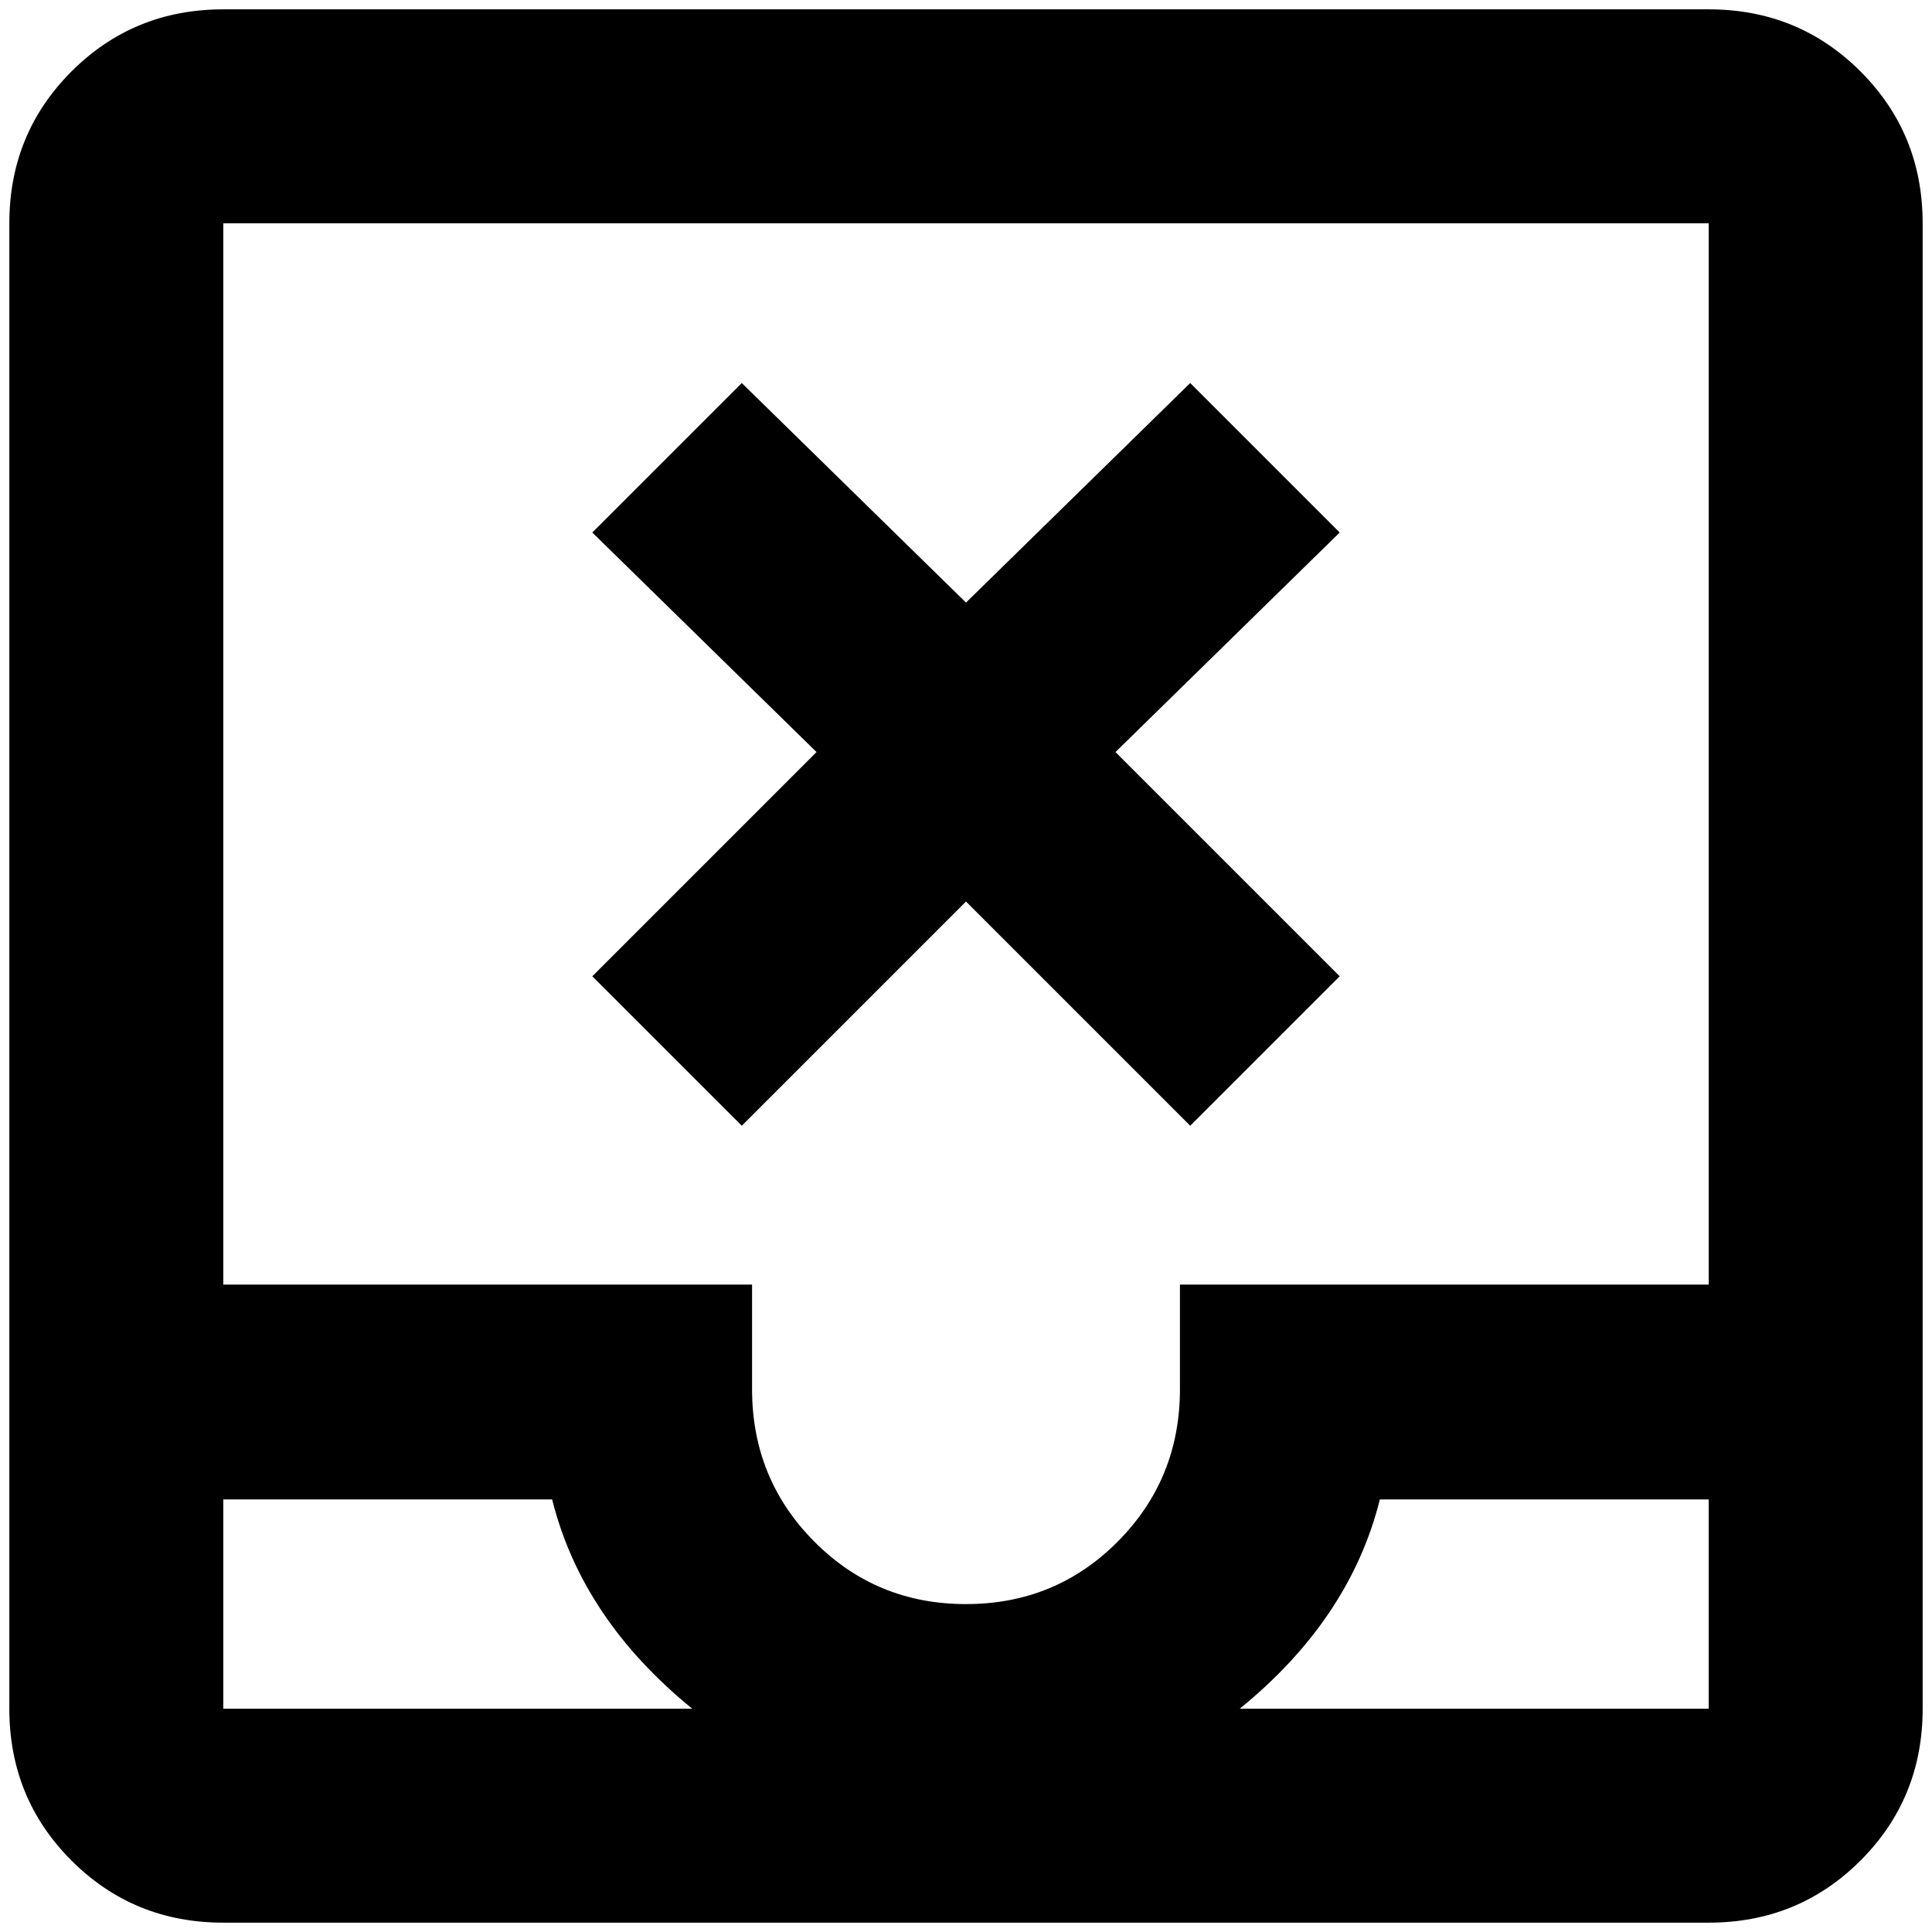 <?xml version="1.0" standalone="no"?>
<!DOCTYPE svg PUBLIC "-//W3C//DTD SVG 1.1//EN" "http://www.w3.org/Graphics/SVG/1.1/DTD/svg11.dtd" >
<svg xmlns="http://www.w3.org/2000/svg" xmlns:xlink="http://www.w3.org/1999/xlink" version="1.1" width="2048" height="2048" viewBox="-10 0 2068 2048">
   <path fill="currentColor"
d="M1819 0h-1590q-96 0 -162.5 66.5t-66.5 162.5v1590q0 96 66.5 162.5t162.5 66.5h1590q96 0 162.5 -66.5t66.5 -162.5v-1590q0 -96 -66.5 -162.5t-162.5 -66.5zM229 1819v-224h352q32 128 150 224h-502zM1819 1819h-502q118 -96 150 -224h352v224zM1819 1365h-566v112
q0 96 -66.5 163t-162.5 67t-162.5 -67t-66.5 -163v-112h-566v-1136h1590v1136zM1264 400l160 160l-240 235l240 240l-160 160l-240 -240l-240 240l-160 -160l240 -240l-240 -235l160 -160l240 235z" />
</svg>
